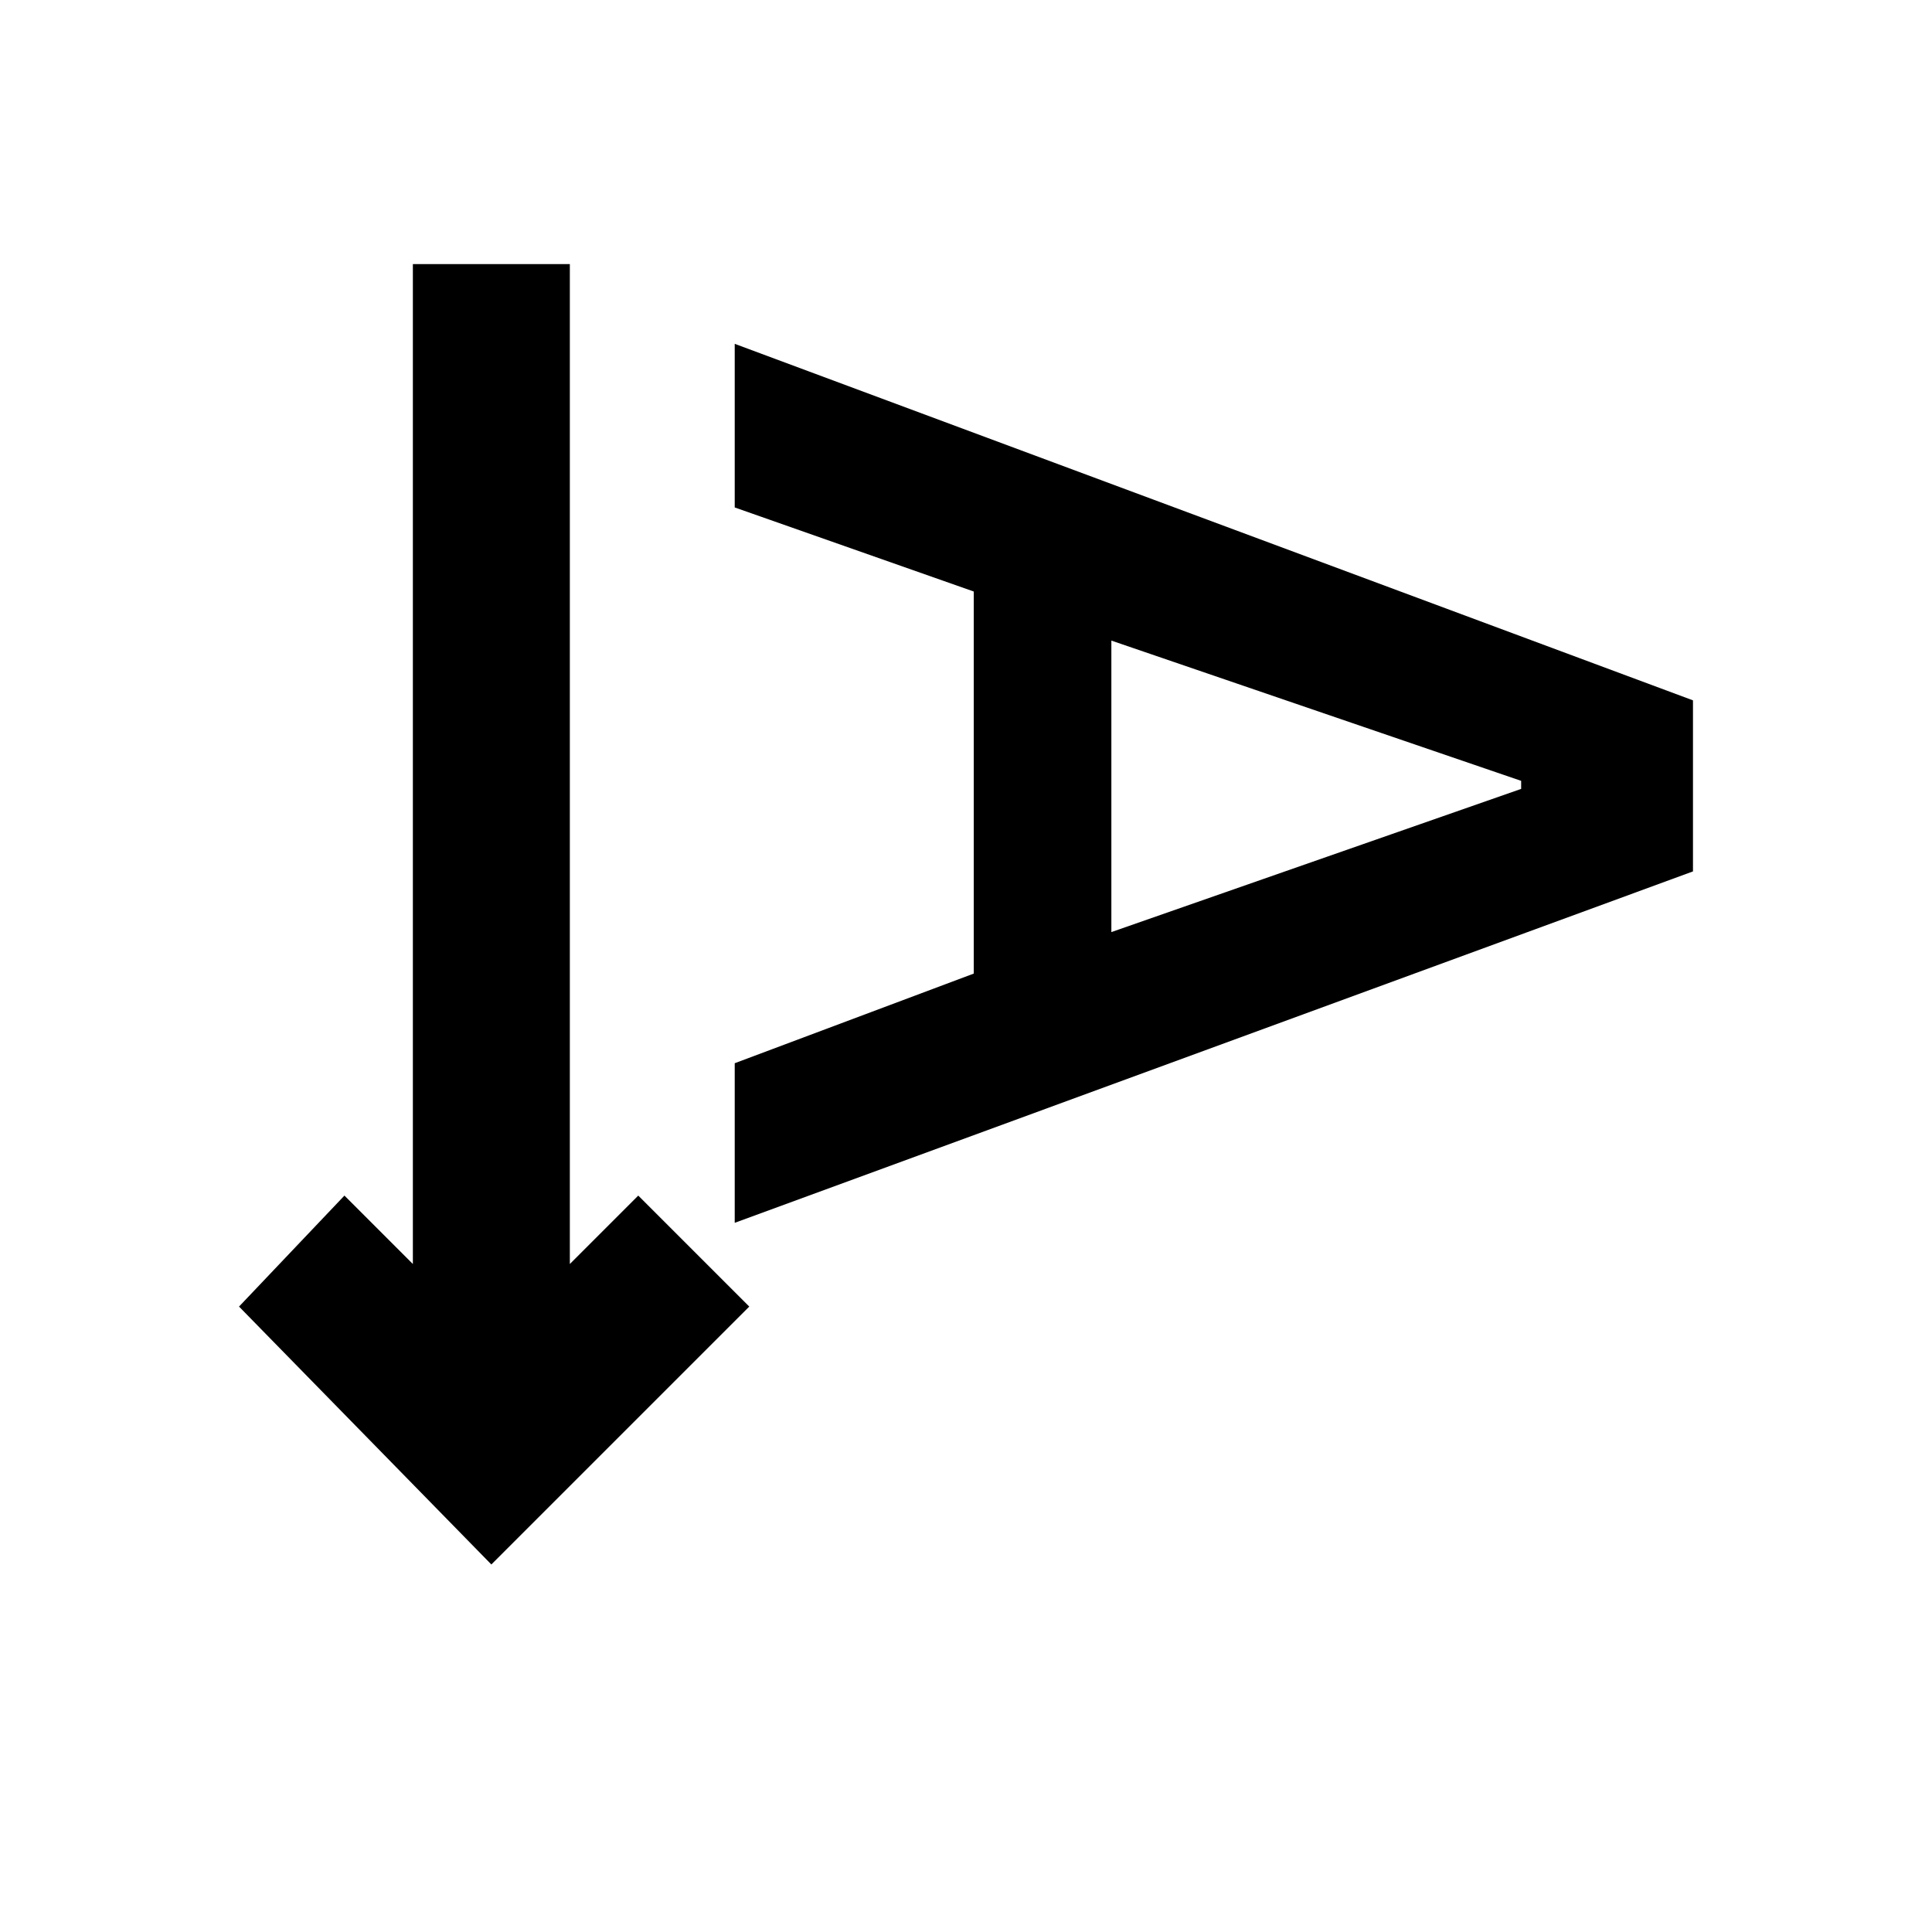 <svg xmlns="http://www.w3.org/2000/svg" height="20" viewBox="0 -960 960 960" width="20"><path d="M244.15-182.62 118.77-310.77l52.38-55.15 34 34v-496.85h78v496.85l34-34 55.16 55.15-128.16 128.15Zm120.93-169.77v-79.3l118.77-44.54v-189.85l-118.77-41.77v-81.3L841.23-612v85L365.08-352.39Zm187.15-144.46L755.85-568v-4l-203.62-69.69v144.84Z"/></svg>